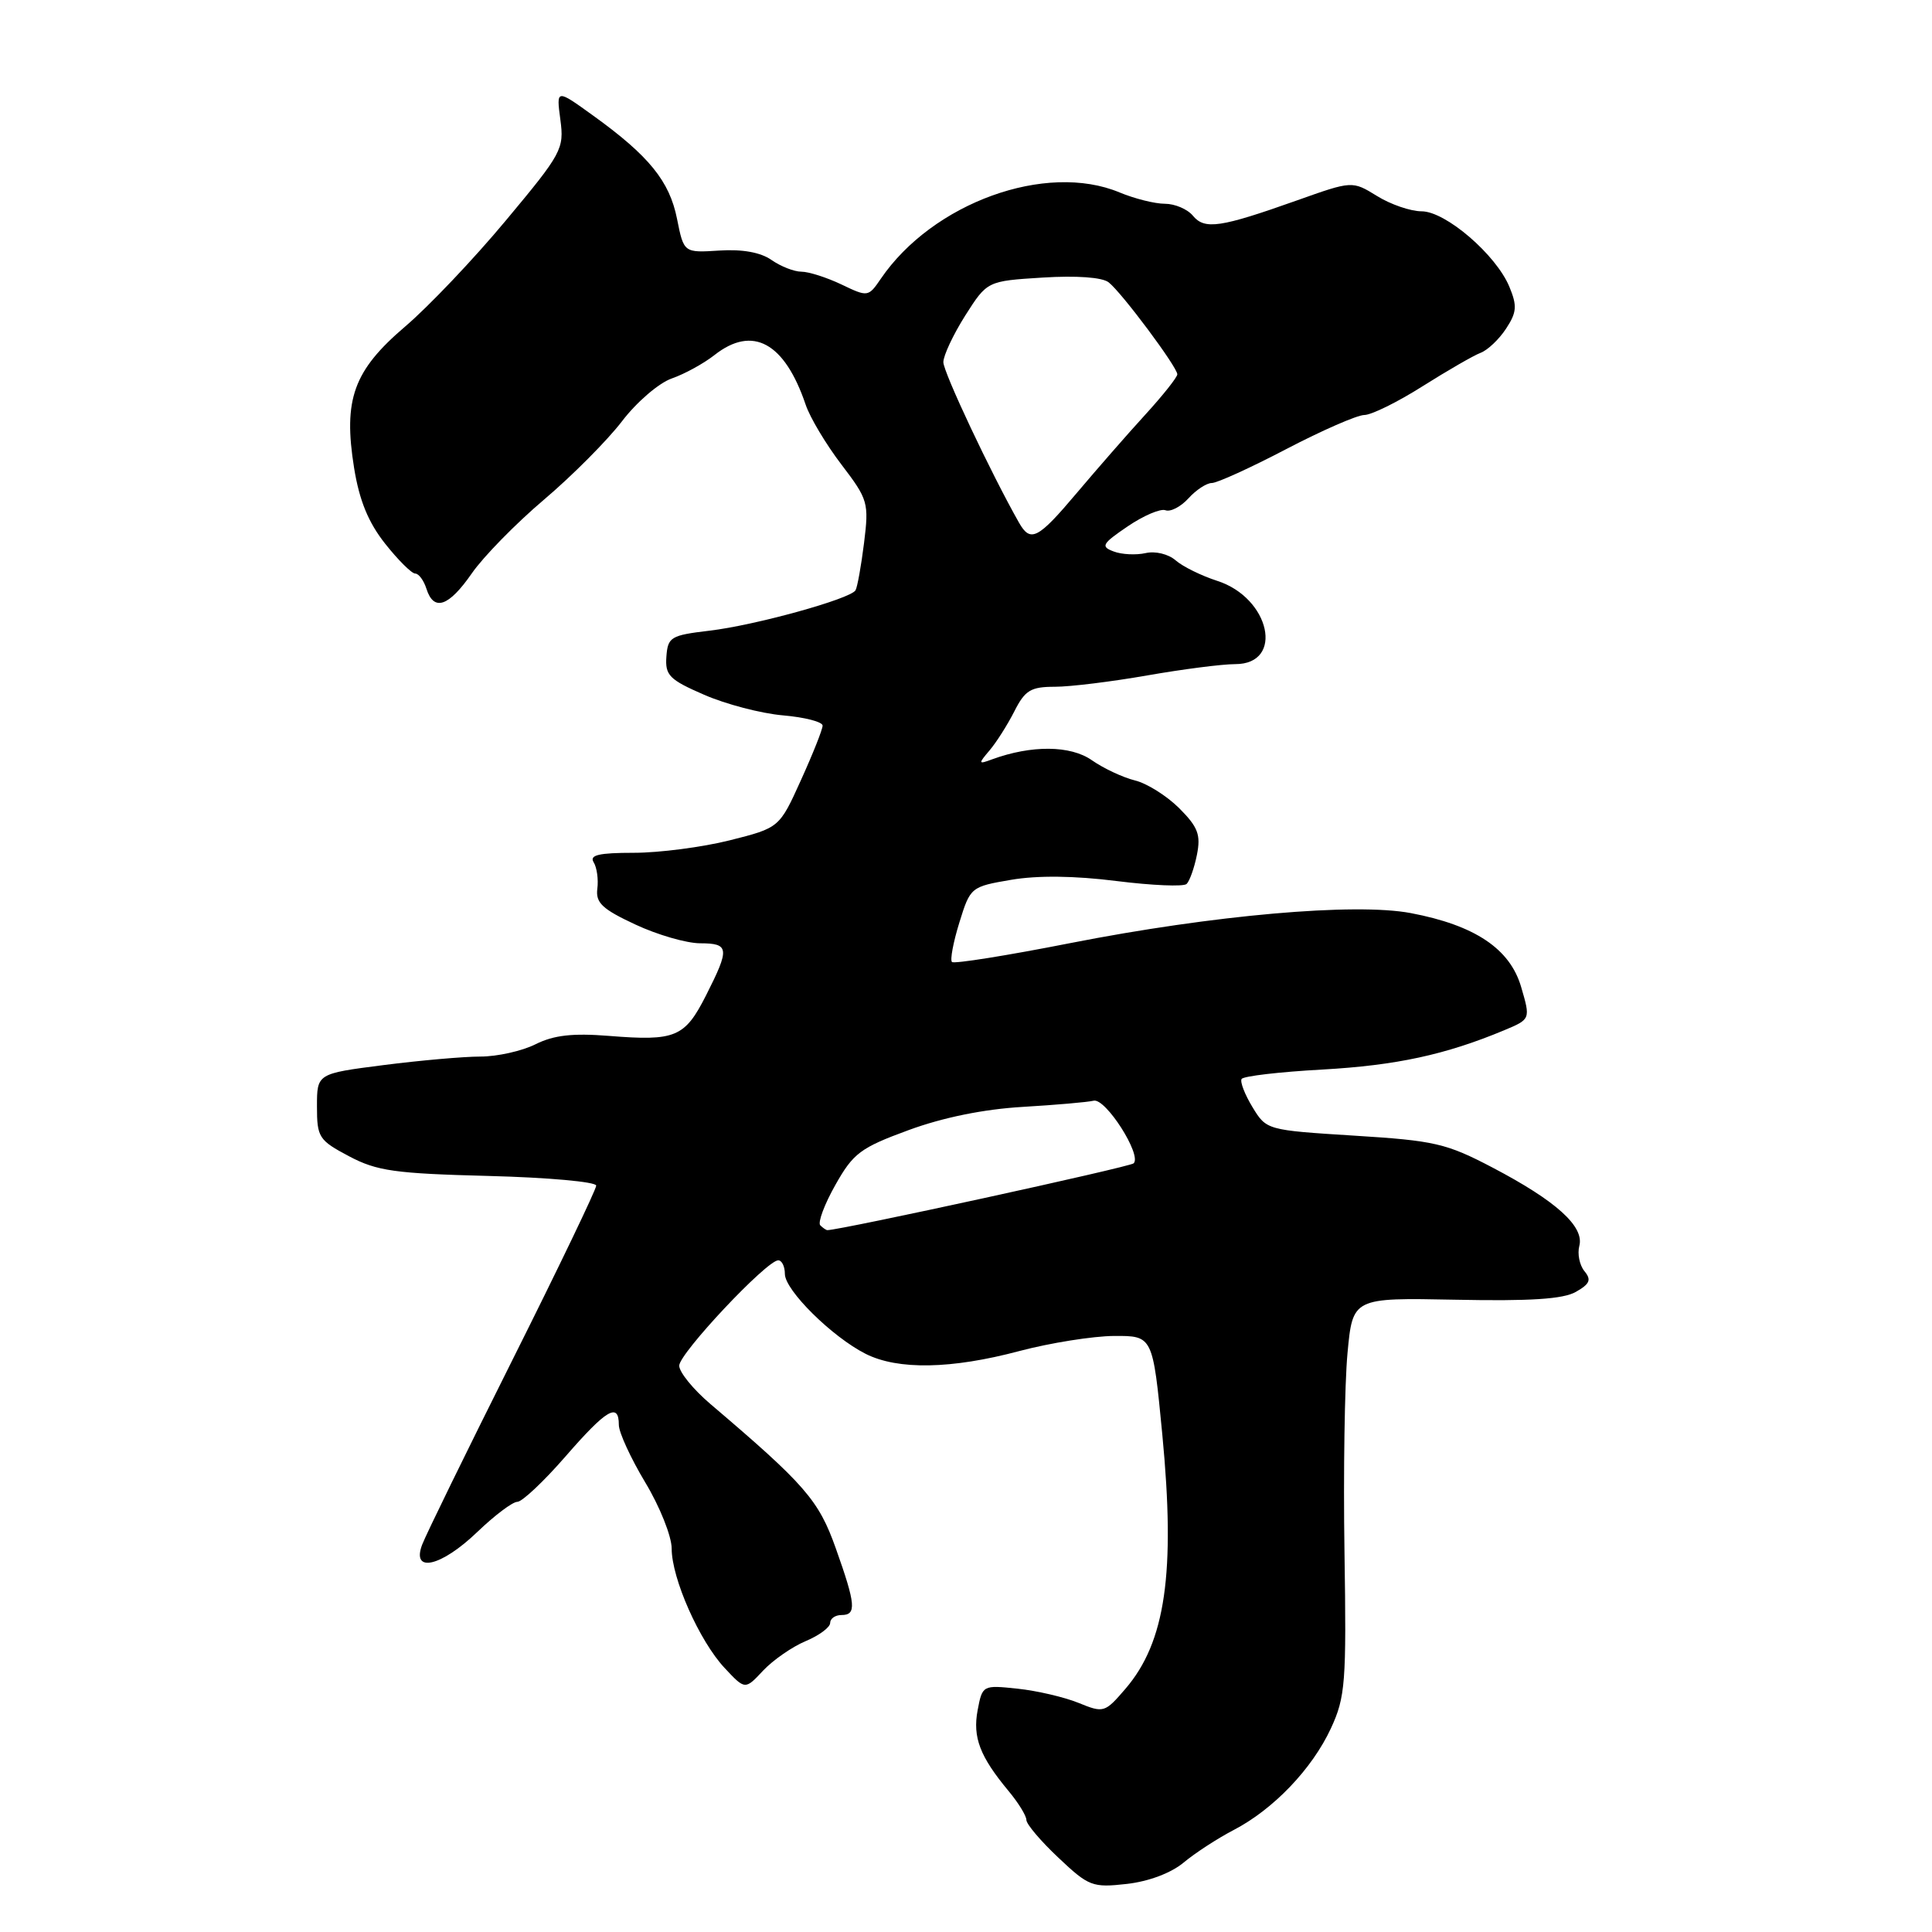 <?xml version="1.0" encoding="UTF-8" standalone="no"?>
<!DOCTYPE svg PUBLIC "-//W3C//DTD SVG 1.1//EN" "http://www.w3.org/Graphics/SVG/1.1/DTD/svg11.dtd" >
<svg xmlns="http://www.w3.org/2000/svg" xmlns:xlink="http://www.w3.org/1999/xlink" version="1.1" viewBox="0 0 256 256">
 <g >
 <path fill="currentColor"
d=" M 156.85 246.79 C 158.36 245.53 161.33 243.60 163.44 242.50 C 168.73 239.76 173.87 234.38 176.36 229.00 C 178.27 224.86 178.42 222.99 178.15 205.59 C 177.99 195.19 178.17 183.36 178.55 179.31 C 179.24 171.95 179.24 171.95 192.87 172.22 C 202.76 172.42 207.14 172.14 208.81 171.18 C 210.67 170.12 210.89 169.58 209.95 168.44 C 209.30 167.65 208.99 166.14 209.27 165.08 C 209.94 162.51 206.20 159.13 197.79 154.72 C 191.65 151.50 190.10 151.14 179.45 150.48 C 167.86 149.75 167.81 149.74 165.96 146.70 C 164.94 145.02 164.29 143.34 164.52 142.97 C 164.75 142.59 169.56 142.03 175.22 141.72 C 185.01 141.17 191.53 139.76 199.30 136.52 C 202.81 135.05 202.81 135.05 201.56 130.78 C 200.08 125.71 195.43 122.60 186.94 120.99 C 179.56 119.59 160.75 121.25 141.85 124.96 C 133.48 126.61 126.41 127.74 126.14 127.47 C 125.87 127.21 126.31 124.85 127.12 122.24 C 128.57 117.55 128.65 117.49 133.98 116.58 C 137.48 115.98 142.39 116.04 147.94 116.74 C 152.65 117.33 156.83 117.51 157.23 117.13 C 157.63 116.75 158.25 115.01 158.60 113.26 C 159.13 110.60 158.74 109.59 156.25 107.09 C 154.60 105.45 151.96 103.79 150.38 103.41 C 148.80 103.02 146.23 101.82 144.67 100.73 C 141.84 98.75 136.67 98.71 131.45 100.62 C 129.62 101.30 129.60 101.22 131.13 99.42 C 132.03 98.36 133.50 96.04 134.41 94.25 C 135.82 91.46 136.58 91.00 139.78 91.00 C 141.82 91.00 147.32 90.32 152.00 89.50 C 156.68 88.68 161.93 88.00 163.68 88.00 C 170.22 88.00 168.30 79.21 161.27 76.96 C 159.20 76.29 156.73 75.08 155.79 74.26 C 154.82 73.41 153.08 72.99 151.79 73.29 C 150.53 73.57 148.62 73.48 147.56 73.07 C 145.82 72.42 146.02 72.06 149.42 69.75 C 151.52 68.32 153.78 67.36 154.43 67.61 C 155.09 67.86 156.46 67.15 157.47 66.04 C 158.48 64.92 159.88 64.00 160.58 64.00 C 161.27 64.00 165.71 61.98 170.45 59.50 C 175.18 57.03 179.83 55.00 180.77 54.99 C 181.72 54.99 185.20 53.27 188.50 51.18 C 191.80 49.10 195.26 47.10 196.19 46.75 C 197.12 46.40 198.64 44.96 199.56 43.55 C 200.98 41.39 201.05 40.53 200.00 38.00 C 198.24 33.75 191.55 28.00 188.37 28.00 C 186.92 28.00 184.26 27.09 182.46 25.97 C 179.18 23.95 179.18 23.95 171.84 26.56 C 161.70 30.16 159.63 30.47 158.07 28.59 C 157.35 27.71 155.67 27.00 154.35 27.00 C 153.02 27.00 150.32 26.32 148.35 25.50 C 138.61 21.43 123.58 26.87 116.71 36.94 C 115.06 39.36 114.99 39.37 111.49 37.69 C 109.53 36.76 107.15 36.00 106.19 36.00 C 105.23 36.00 103.45 35.30 102.23 34.45 C 100.79 33.44 98.37 33.00 95.31 33.20 C 90.61 33.50 90.61 33.50 89.71 29.00 C 88.72 24.01 85.99 20.64 78.60 15.32 C 73.71 11.79 73.71 11.79 74.25 15.85 C 74.77 19.73 74.47 20.30 67.04 29.20 C 62.78 34.32 56.76 40.65 53.67 43.28 C 46.84 49.11 45.46 52.92 46.92 62.01 C 47.62 66.34 48.81 69.23 51.04 72.05 C 52.76 74.22 54.55 76.00 55.02 76.00 C 55.48 76.00 56.15 76.90 56.50 78.00 C 57.47 81.07 59.45 80.40 62.52 75.97 C 64.05 73.76 68.36 69.36 72.10 66.19 C 75.84 63.02 80.47 58.36 82.41 55.83 C 84.34 53.29 87.31 50.74 89.01 50.15 C 90.71 49.56 93.26 48.16 94.68 47.04 C 99.73 43.07 103.96 45.38 106.75 53.61 C 107.32 55.32 109.46 58.89 111.49 61.55 C 115.03 66.19 115.15 66.62 114.49 71.95 C 114.11 75.00 113.60 77.82 113.36 78.22 C 112.66 79.37 100.00 82.87 94.00 83.57 C 88.87 84.18 88.49 84.41 88.30 87.01 C 88.12 89.48 88.69 90.06 93.30 92.06 C 96.16 93.31 100.86 94.54 103.75 94.79 C 106.64 95.04 109.00 95.65 109.00 96.15 C 109.00 96.64 107.71 99.89 106.13 103.37 C 103.27 109.69 103.27 109.69 96.68 111.35 C 93.05 112.26 87.34 113.00 83.99 113.00 C 79.35 113.00 78.07 113.30 78.66 114.25 C 79.09 114.94 79.31 116.52 79.15 117.76 C 78.91 119.62 79.80 120.46 84.18 122.50 C 87.10 123.87 90.96 124.98 92.75 124.99 C 96.65 125.00 96.72 125.64 93.55 131.90 C 90.73 137.46 89.51 137.97 80.67 137.26 C 75.89 136.88 73.38 137.16 70.96 138.37 C 69.16 139.27 65.88 140.00 63.66 140.00 C 61.45 140.00 55.67 140.51 50.82 141.13 C 42.00 142.26 42.00 142.26 42.00 146.61 C 42.00 150.71 42.25 151.09 46.25 153.21 C 49.95 155.17 52.33 155.50 64.75 155.82 C 72.59 156.02 79.00 156.60 79.00 157.10 C 79.00 157.61 74.01 167.99 67.91 180.18 C 61.81 192.37 56.42 203.39 55.94 204.67 C 54.48 208.51 58.45 207.60 63.24 203.00 C 65.53 200.80 67.92 199.00 68.55 199.00 C 69.18 199.00 72.05 196.30 74.92 193.00 C 80.36 186.74 82.00 185.77 82.00 188.81 C 82.00 189.80 83.58 193.23 85.50 196.43 C 87.43 199.63 89.00 203.57 89.00 205.19 C 89.00 209.15 92.67 217.43 96.01 221.01 C 98.73 223.92 98.73 223.92 101.11 221.37 C 102.43 219.97 104.96 218.21 106.75 217.46 C 108.54 216.71 110.00 215.63 110.00 215.05 C 110.00 214.47 110.67 214.00 111.50 214.00 C 113.52 214.00 113.40 212.62 110.75 205.17 C 108.48 198.77 106.70 196.73 94.10 186.01 C 91.85 184.09 90.00 181.82 90.00 180.96 C 90.00 179.33 101.59 167.00 103.12 167.00 C 103.60 167.00 104.00 167.81 104.00 168.80 C 104.00 170.96 110.26 177.15 114.70 179.39 C 118.99 181.55 126.06 181.42 135.07 179.02 C 139.16 177.94 144.81 177.04 147.63 177.02 C 152.75 177.00 152.75 177.00 154.01 190.06 C 155.77 208.41 154.44 217.59 149.13 223.77 C 146.40 226.95 146.24 227.00 142.91 225.64 C 141.04 224.88 137.40 224.03 134.84 223.76 C 130.21 223.27 130.17 223.29 129.54 226.62 C 128.87 230.21 129.84 232.75 133.65 237.33 C 134.94 238.88 136.00 240.60 136.00 241.15 C 136.00 241.71 137.91 243.96 140.25 246.16 C 144.27 249.96 144.76 250.14 149.31 249.63 C 152.22 249.30 155.19 248.18 156.85 246.79 Z  M 108.69 162.36 C 108.34 162.00 109.23 159.60 110.68 157.03 C 113.06 152.80 114.00 152.09 120.41 149.74 C 124.95 148.07 130.37 146.97 135.50 146.67 C 139.90 146.41 144.14 146.04 144.91 145.85 C 146.49 145.46 151.35 153.08 150.21 154.15 C 149.68 154.64 111.36 163.00 109.63 163.00 C 109.47 163.00 109.04 162.71 108.69 162.36 Z  M 135.02 69.25 C 131.31 62.71 125.00 49.32 125.00 47.99 C 125.00 47.11 126.31 44.33 127.90 41.81 C 130.81 37.24 130.81 37.24 138.15 36.78 C 142.64 36.50 146.05 36.74 146.90 37.41 C 148.61 38.73 156.00 48.64 156.00 49.60 C 156.00 49.98 154.09 52.39 151.75 54.95 C 149.41 57.51 145.34 62.17 142.69 65.31 C 137.51 71.45 136.55 71.94 135.02 69.25 Z "/>
</g>
</svg>
